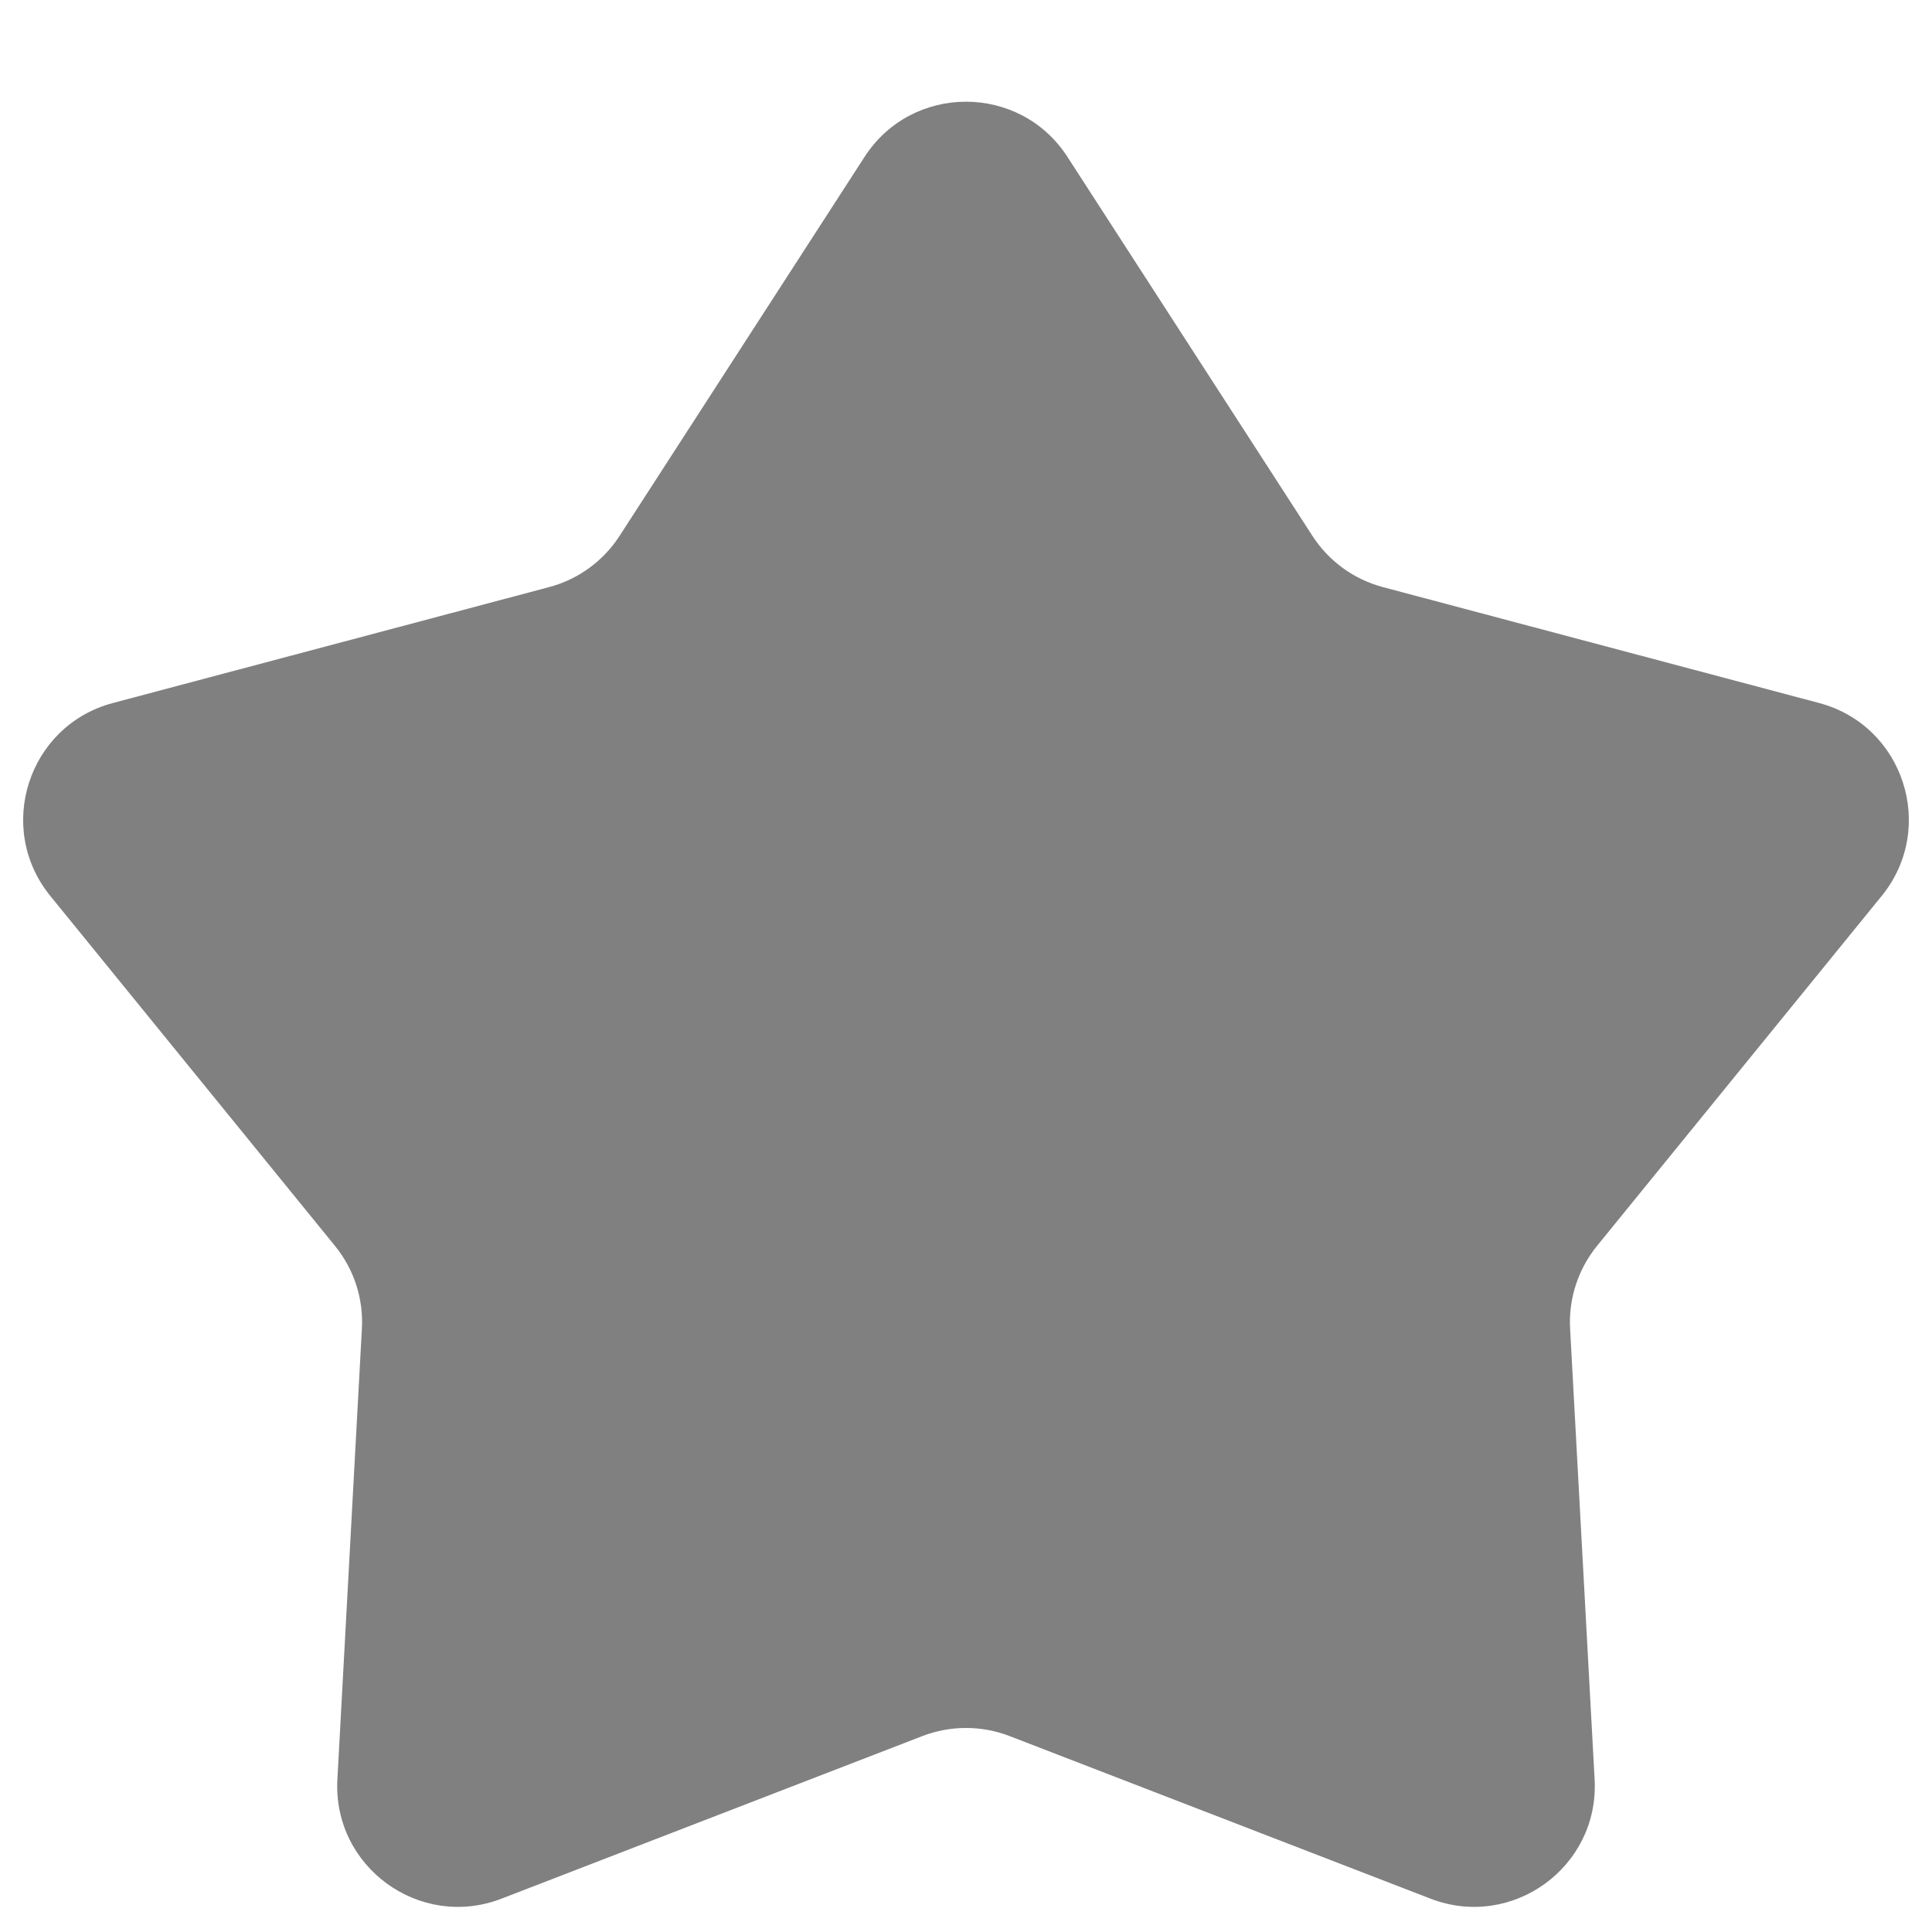 <svg width="16" height="16" viewBox="0 0 16 16" fill="none" xmlns="http://www.w3.org/2000/svg">
<path d="M7.16 1.299C7.554 0.69 8.446 0.69 8.84 1.299L10.869 4.438C11.004 4.647 11.212 4.798 11.452 4.862L15.065 5.822C15.766 6.008 16.041 6.856 15.584 7.419L13.225 10.319C13.069 10.512 12.989 10.756 13.003 11.004L13.206 14.737C13.245 15.461 12.524 15.985 11.847 15.724L8.36 14.377C8.128 14.288 7.872 14.288 7.64 14.377L4.153 15.724C3.476 15.985 2.755 15.461 2.794 14.737L2.997 11.004C3.011 10.756 2.932 10.512 2.775 10.319L0.416 7.419C-0.041 6.856 0.234 6.008 0.935 5.822L4.548 4.862C4.788 4.798 4.996 4.647 5.131 4.438L7.16 1.299Z" fill="#808080"/>
</svg>
